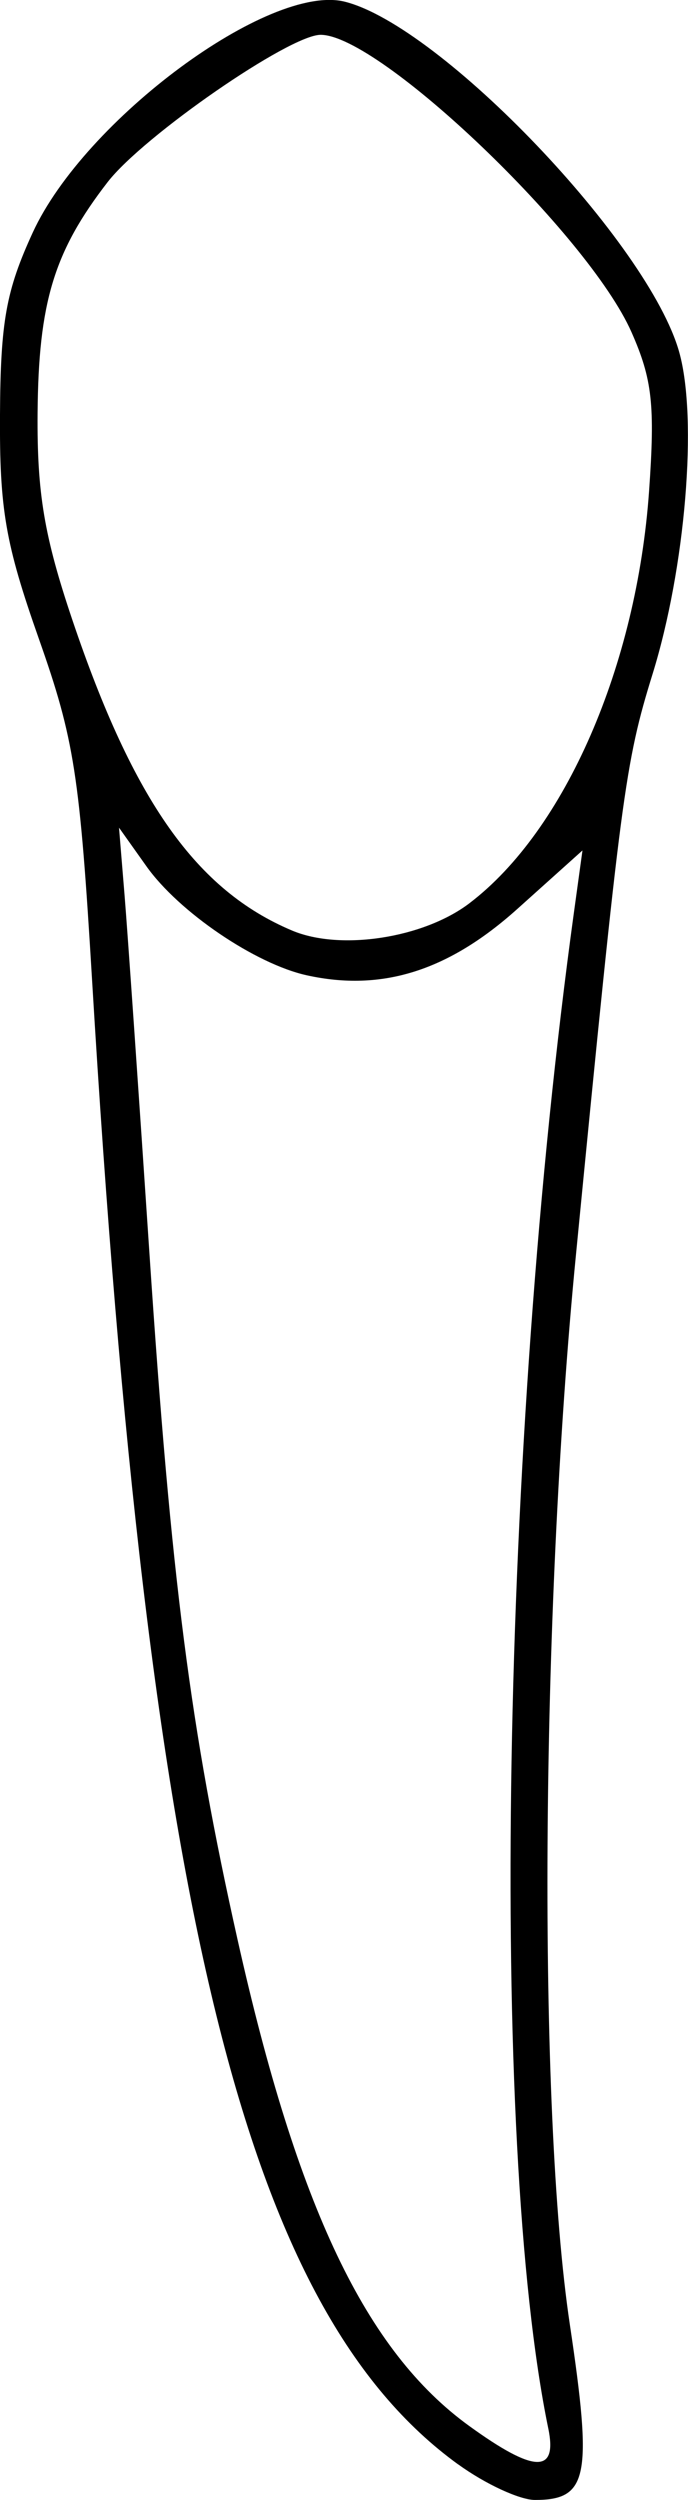 <?xml version="1.0" encoding="UTF-8" standalone="no"?>
<!-- Created with Inkscape (http://www.inkscape.org/) -->

<svg
   width="7.706mm"
   height="28mm"
   viewBox="0 0 7.706 28"
   version="1.1"
   id="svg5"
   xml:space="preserve"
   xmlns="http://www.w3.org/2000/svg"
   xmlns:svg="http://www.w3.org/2000/svg"><defs
     id="defs2" /><g
     id="layer1"
     transform="translate(-125.667,-72.737)"><path
       style="fill:#000000;stroke-width:0.139"
       d="m 130.8,100.34 c -2.383,-1.726 -3.474,-6.145 -4.101,-16.614 -0.139,-2.315 -0.199,-2.706 -0.597,-3.835 -0.375,-1.065 -0.441,-1.448 -0.435,-2.512 0.006,-1.044 0.068,-1.387 0.367,-2.038 0.581,-1.264 2.652,-2.796 3.495,-2.585 1.079,0.271 3.407,2.711 3.746,3.926 0.208,0.745 0.07,2.414 -0.299,3.605 -0.308,0.995 -0.354,1.342 -0.858,6.505 -0.397,4.056 -0.428,9.576 -0.069,11.976 0.256,1.711 0.205,1.969 -0.39,1.969 -0.171,0 -0.558,-0.179 -0.859,-0.398 z m 1.008,-0.404 c -0.663,-3.221 -0.53,-11.041 0.287,-16.977 l 0.096,-0.697 -0.728,0.654 c -0.773,0.695 -1.517,0.93 -2.358,0.745 -0.578,-0.127 -1.436,-0.71 -1.799,-1.223 l -0.306,-0.431 0.062,0.754 c 0.034,0.415 0.16,2.229 0.28,4.031 0.243,3.644 0.456,5.299 0.986,7.67 0.671,3 1.437,4.608 2.594,5.446 0.73,0.529 0.991,0.537 0.886,0.027 z m -0.88,-17.085 c 1.069,-0.815 1.871,-2.658 2.009,-4.614 0.068,-0.965 0.036,-1.252 -0.197,-1.78 -0.484,-1.095 -2.821,-3.33 -3.482,-3.33 -0.348,0 -1.983,1.131 -2.385,1.649 -0.601,0.777 -0.775,1.348 -0.785,2.589 -0.007,0.894 0.074,1.38 0.39,2.317 0.685,2.03 1.391,3.027 2.462,3.478 0.542,0.228 1.474,0.084 1.987,-0.308 z"
       id="tooth22" /></g></svg>
